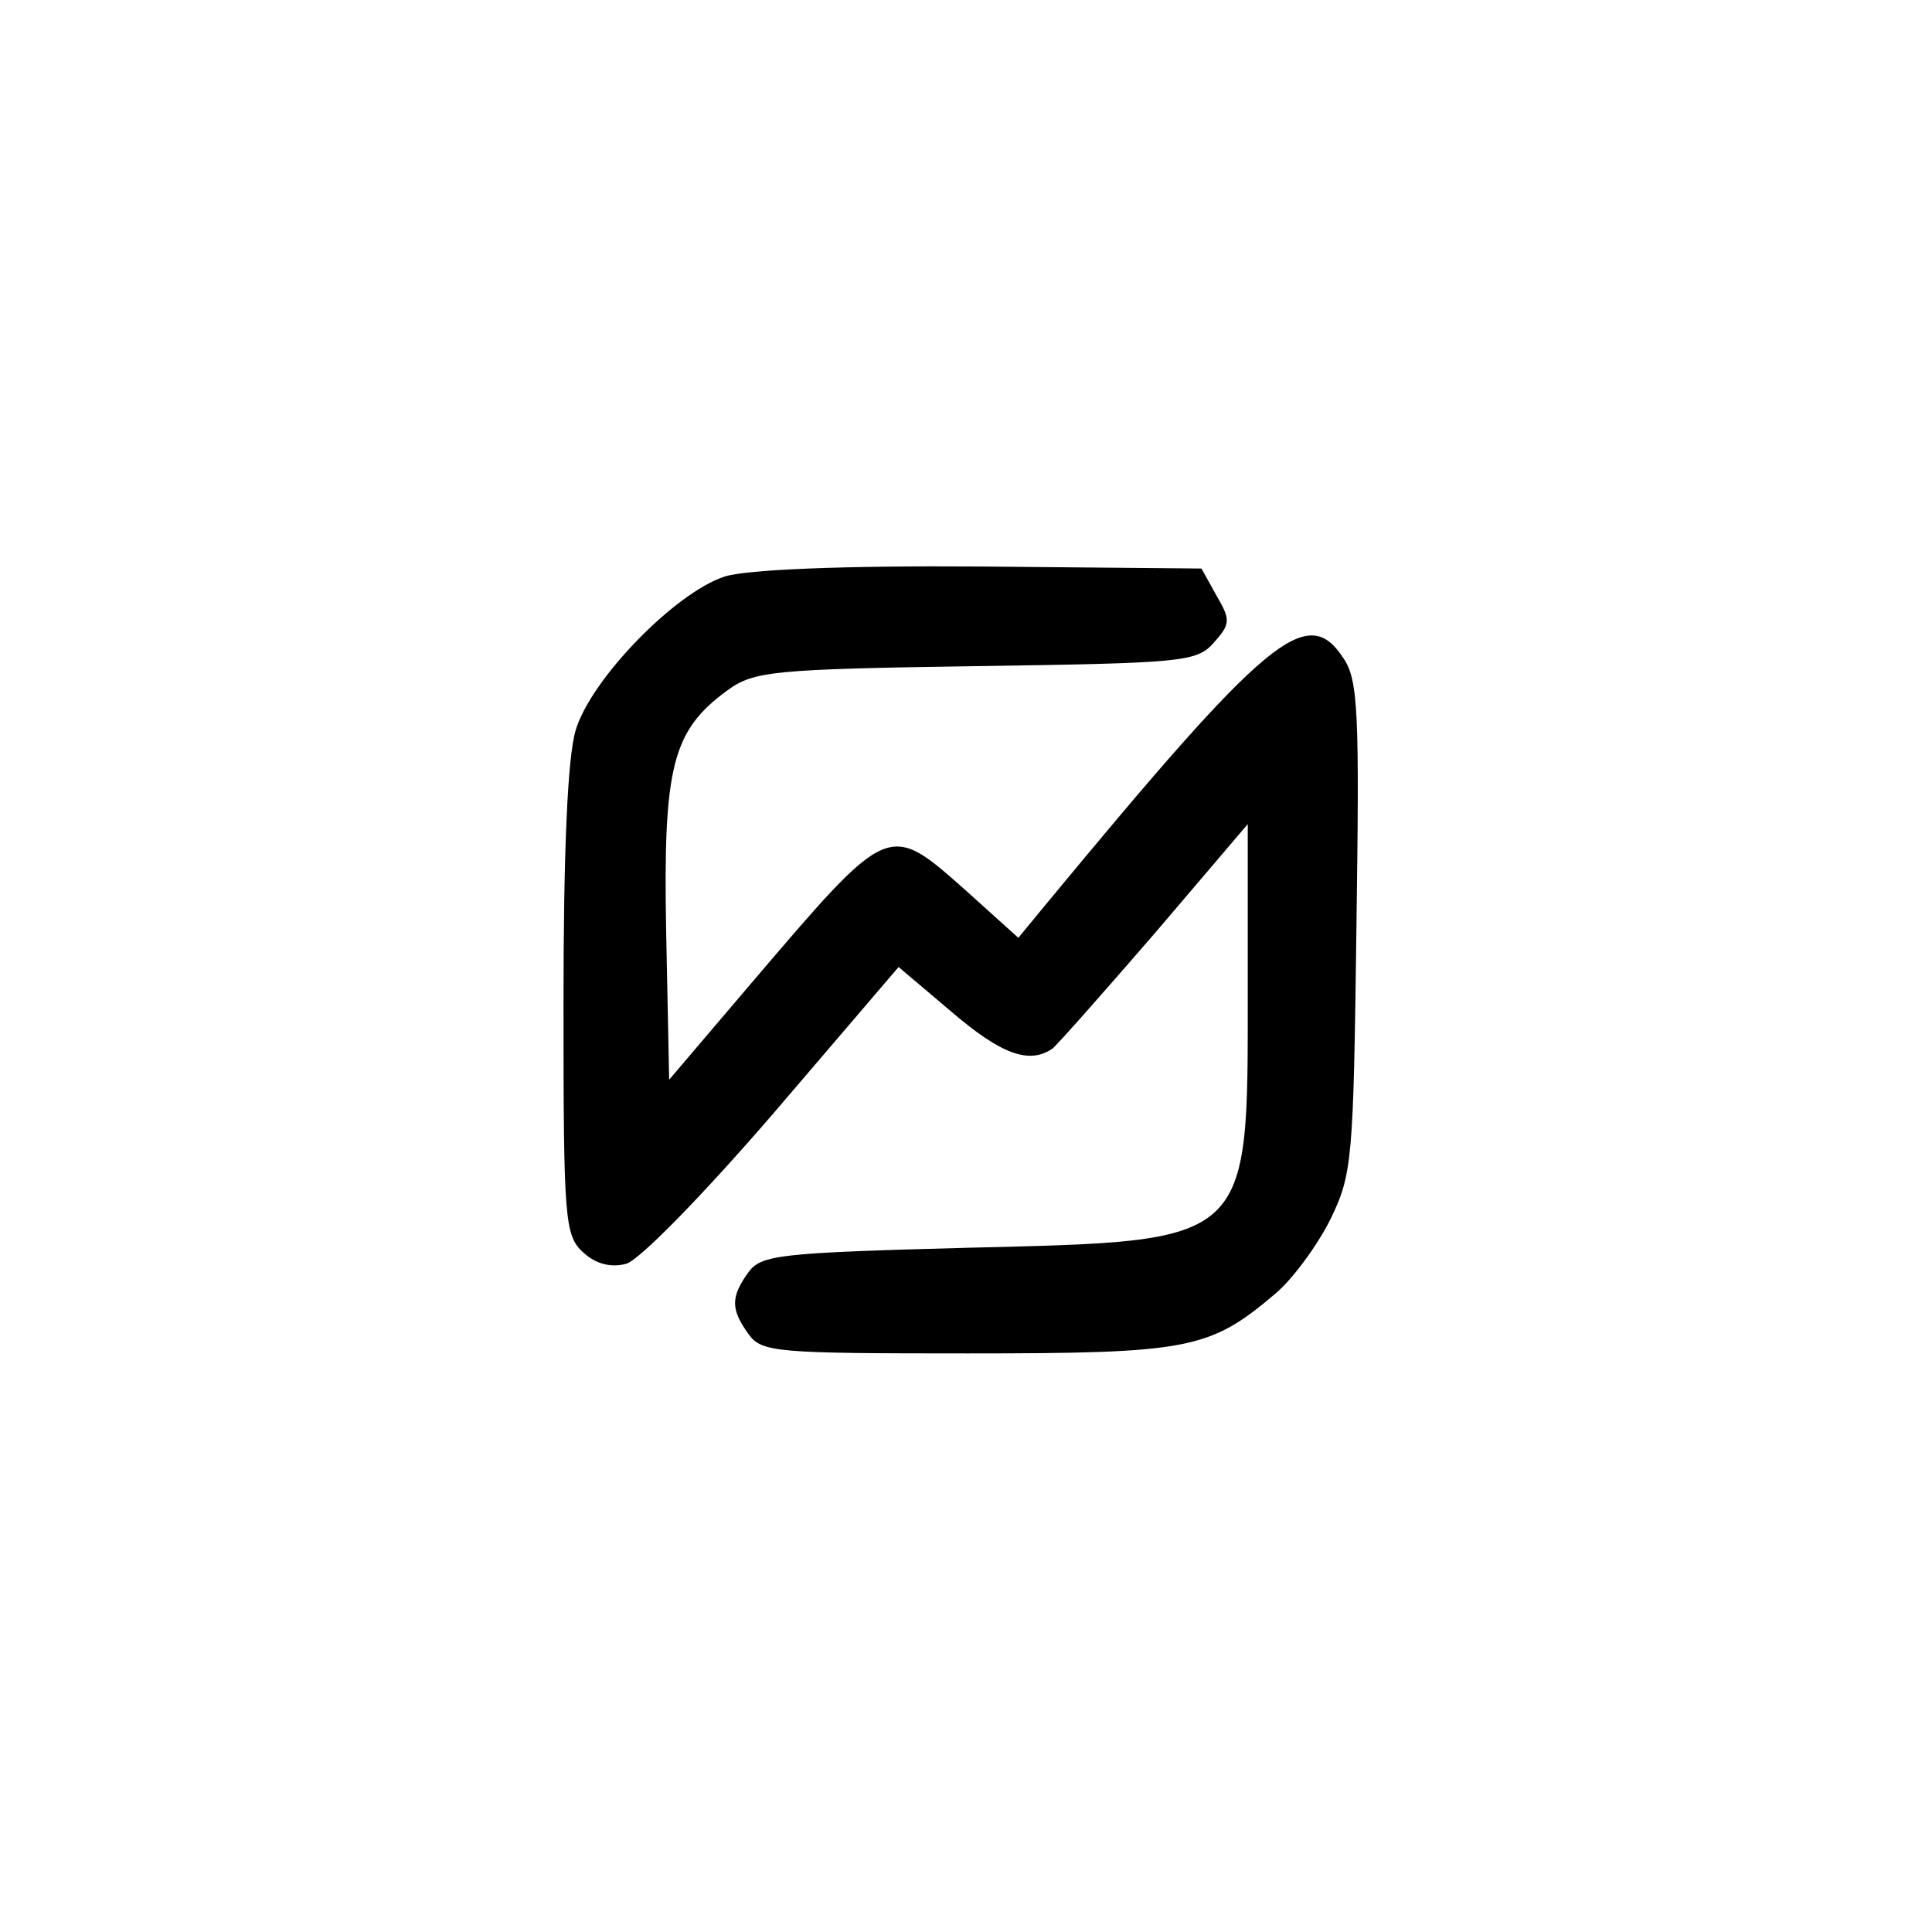 <?xml version="1.0" standalone="no"?>
<!DOCTYPE svg PUBLIC "-//W3C//DTD SVG 20010904//EN"
 "http://www.w3.org/TR/2001/REC-SVG-20010904/DTD/svg10.dtd">
<svg version="1.0" xmlns="http://www.w3.org/2000/svg"
 width="192pt" height="192pt" viewBox="0 0 192 192"
 preserveAspectRatio="xMidYMid meet">
<g transform="translate(0,192) scale(0.1,-0.1)"
fill="#000000" stroke="none">
811 c445 -92 729 -532 635 -987 -62 -301 -295 -546 -601 -630 -91 -26 -329
-26 -420 0 -291 80 -516 305 -596 596 -26 91 -26 329 0 420 120 433 542 692
982 601z"/>
<path d="M720 1347 c-49 -16 -133 -102 -148 -153 -8 -27 -12 -120 -12 -271 0
-216 1 -231 20 -248 12 -11 27 -15 42 -11 13 3 78 70 147 150 l124 145 52 -44
c50 -43 78 -53 101 -37 5 4 51 56 102 115 l92 108 0 -166 c0 -253 5 -248 -278
-255 -187 -5 -205 -7 -218 -24 -18 -25 -18 -37 0 -62 13 -18 28 -19 218 -19
220 0 240 4 305 59 17 14 42 48 55 74 22 45 23 59 26 290 3 213 2 246 -13 268
-36 55 -75 22 -295 -244 l-28 -34 -51 46 c-79 70 -76 71 -216 -93 l-80 -94 -3
148 c-3 163 6 199 61 239 26 19 45 21 247 24 204 3 219 4 236 23 17 19 17 23
3 47 l-15 27 -219 2 c-138 1 -233 -3 -255 -10z"/>
</g>
</svg>
